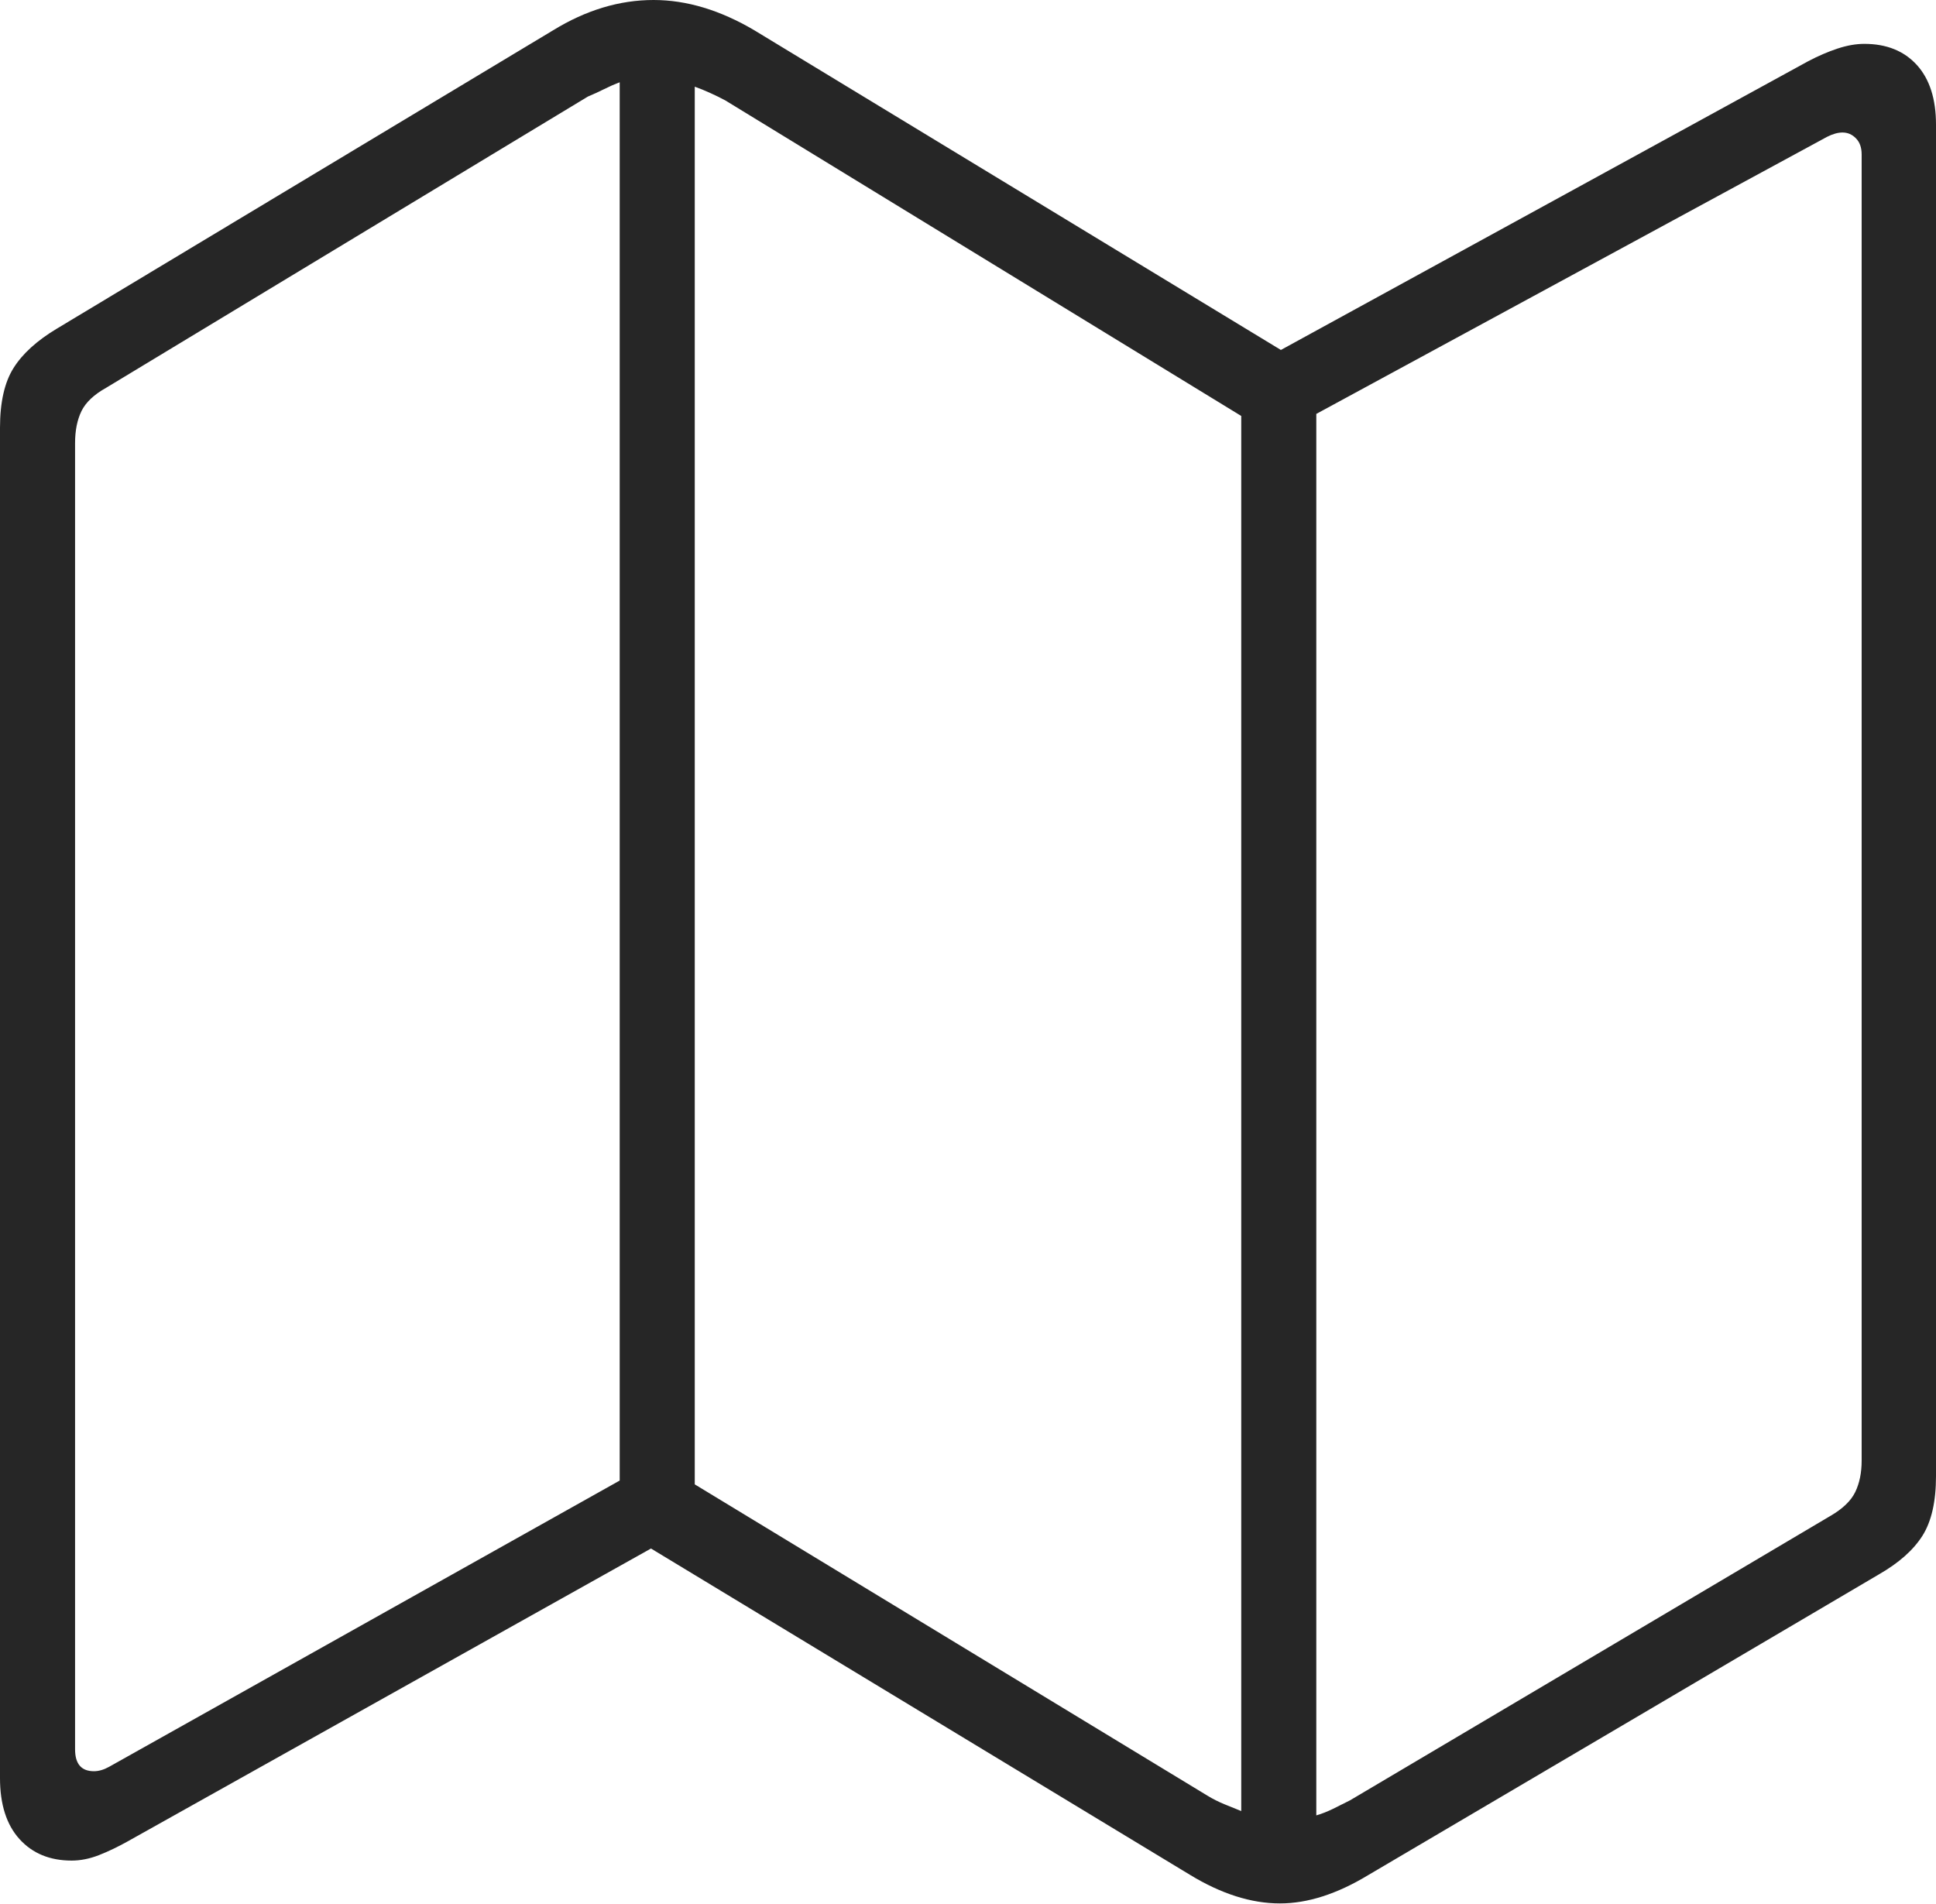 <?xml version="1.0" encoding="UTF-8"?>
<!--Generator: Apple Native CoreSVG 175-->
<!DOCTYPE svg
PUBLIC "-//W3C//DTD SVG 1.1//EN"
       "http://www.w3.org/Graphics/SVG/1.1/DTD/svg11.dtd">
<svg version="1.1" xmlns="http://www.w3.org/2000/svg" xmlns:xlink="http://www.w3.org/1999/xlink" width="18.801" height="18.494">
 <g>
  <rect height="18.494" opacity="0" width="18.801" x="0" y="0"/>
  <path d="M0.696 18.071Q0.825 18.071 0.961 18.018Q1.096 17.965 1.239 17.885L6.322 15.04L11.554 18.208Q12.011 18.487 12.43 18.487Q12.833 18.487 13.287 18.212L18.247 15.291Q18.538 15.124 18.67 14.915Q18.801 14.706 18.801 14.338L18.801 1.211Q18.801 0.836 18.615 0.631Q18.428 0.426 18.105 0.426Q17.983 0.426 17.844 0.472Q17.705 0.518 17.559 0.595L12.439 3.399L7.327 0.295Q6.828 0 6.347 0Q5.85 0 5.37 0.295L0.552 3.192Q0.262 3.366 0.131 3.575Q0 3.784 0 4.155L0 17.269Q0 17.654 0.19 17.863Q0.379 18.071 0.696 18.071ZM6.018 14.38L1.058 17.161Q0.982 17.203 0.912 17.203Q0.729 17.203 0.729 16.99L0.729 4.304Q0.729 4.121 0.791 3.993Q0.854 3.865 1.03 3.767L5.709 0.938Q5.792 0.903 5.868 0.865Q5.944 0.827 6.018 0.799ZM6.747 14.417L6.747 0.842Q6.818 0.867 6.899 0.904Q6.981 0.941 7.045 0.976L12.054 4.04L12.054 17.59Q11.975 17.559 11.889 17.523Q11.802 17.487 11.73 17.443ZM12.783 17.632L12.783 4.02L17.743 1.329Q17.826 1.287 17.893 1.287Q17.969 1.287 18.024 1.344Q18.079 1.4 18.079 1.5L18.079 14.186Q18.079 14.362 18.017 14.491Q17.954 14.621 17.771 14.726L13.11 17.486Q13.03 17.527 12.946 17.568Q12.862 17.609 12.783 17.632Z" fill="rgba(0,0,0,0.85)"/>
 </g>
</svg>
